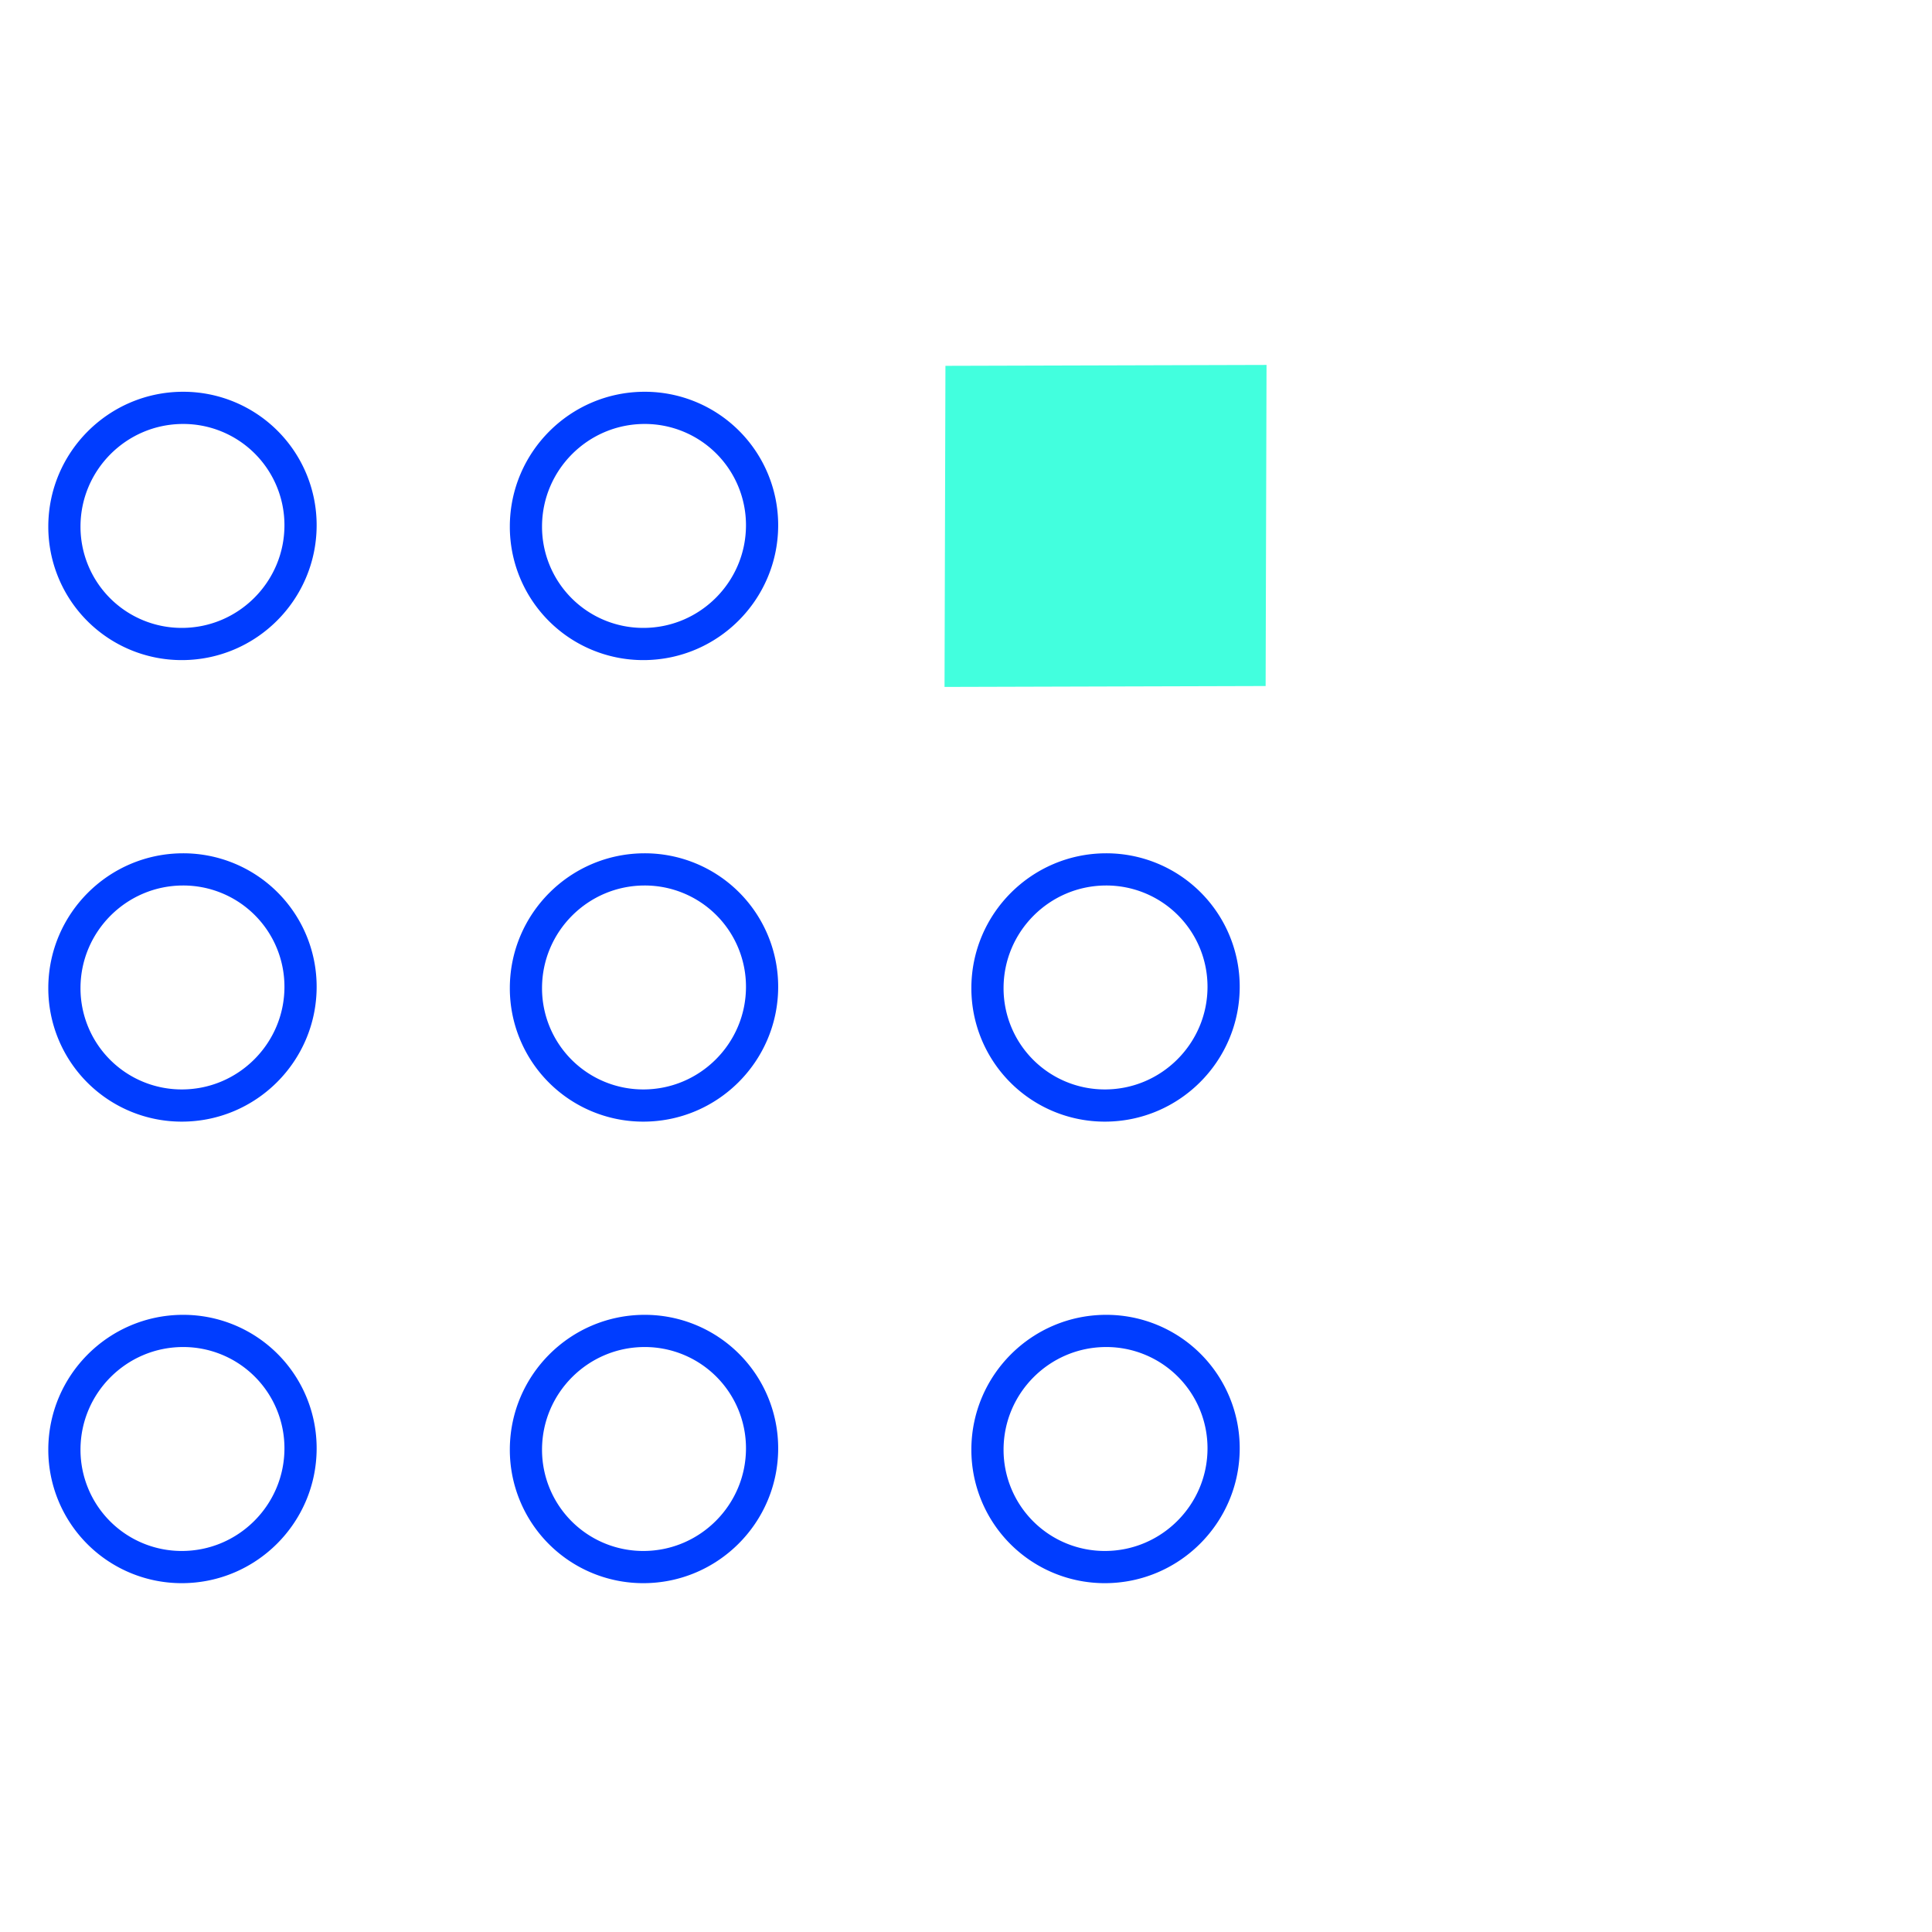 <svg xmlns="http://www.w3.org/2000/svg" viewBox="0 0 180 180"><g fill="none" fill-rule="evenodd"><path fill="#42FFDE" d="M118 34l-29.916.084L88 64l29.916-.084z"/><path d="M103.031 124a10.926 10.926 0 0110.97 10.969c-.018 6.075-4.957 11.014-11.032 11.031A10.926 10.926 0 0192 135.031c.017-6.075 4.956-11.014 11.031-11.031zM60.031 124a10.926 10.926 0 0110.97 10.969c-.018 6.075-4.957 11.014-11.032 11.031A10.926 10.926 0 0149 135.031c.017-6.075 4.956-11.014 11.031-11.031zM17.031 124a10.926 10.926 0 0110.97 10.969c-.018 6.075-4.957 11.014-11.032 11.031A10.926 10.926 0 016 135.031c.017-6.075 4.956-11.014 11.031-11.031zM103.031 81a10.926 10.926 0 0110.97 10.969c-.018 6.075-4.957 11.014-11.032 11.031A10.926 10.926 0 0192 92.031c.017-6.075 4.956-11.014 11.031-11.031zM60.031 81a10.926 10.926 0 0110.97 10.969c-.018 6.075-4.957 11.014-11.032 11.031A10.926 10.926 0 0149 92.031c.017-6.075 4.956-11.014 11.031-11.031zM17.031 81a10.926 10.926 0 0110.97 10.969c-.018 6.075-4.957 11.014-11.032 11.031A10.926 10.926 0 016 92.031C6.017 85.956 10.956 81.017 17.031 81zM60.031 38a10.926 10.926 0 0110.97 10.969C70.982 55.044 66.043 59.983 59.968 60A10.926 10.926 0 0149 49.031c.017-6.075 4.956-11.014 11.031-11.031zM17.031 38a10.926 10.926 0 0110.97 10.969C27.982 55.044 23.043 59.983 16.968 60A10.926 10.926 0 016 49.031C6.017 42.956 10.956 38.017 17.031 38z" stroke="#003DFF" stroke-width="3"/></g></svg>

